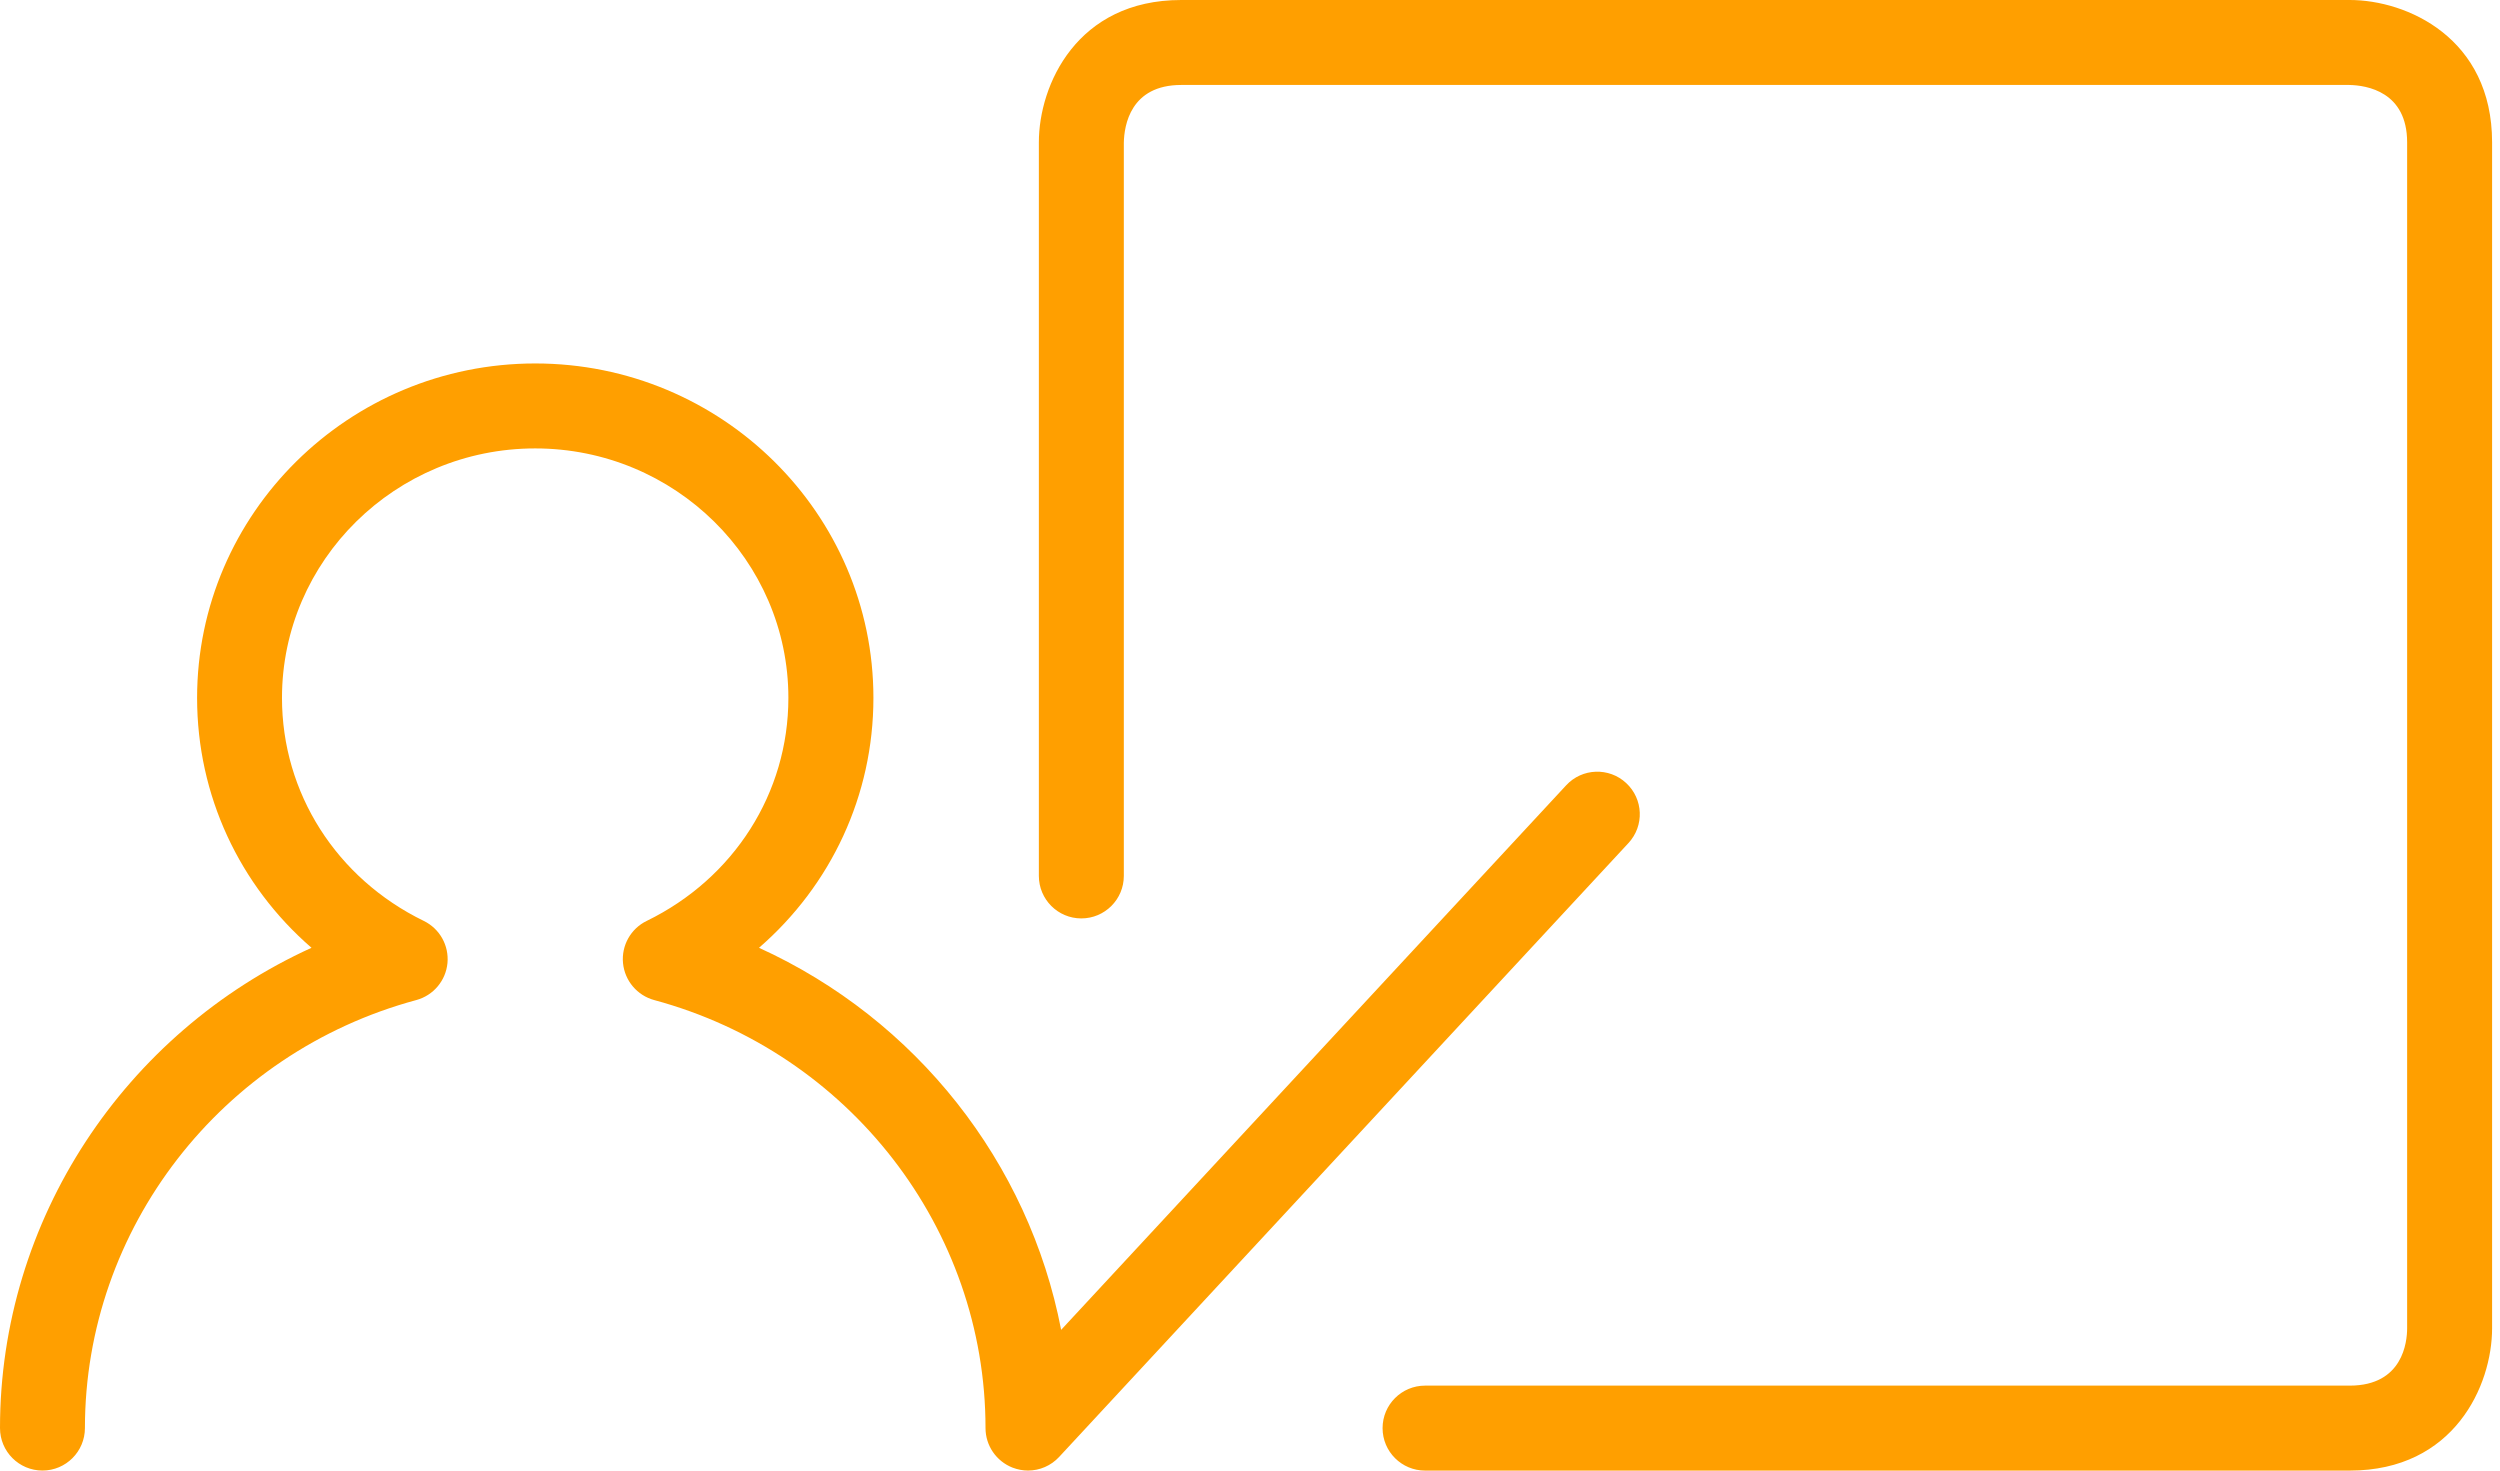 <?xml version="1.0" encoding="UTF-8" standalone="no"?>
<svg width="68px" height="40px" viewBox="0 0 68 40" version="1.1" xmlns="http://www.w3.org/2000/svg" xmlns:xlink="http://www.w3.org/1999/xlink">
    <!-- Generator: Sketch 3.6 (26304) - http://www.bohemiancoding.com/sketch -->
    <title>Teacher</title>
    <desc>Created with Sketch.</desc>
    <defs></defs>
    <g id="Page-1" stroke="none" stroke-width="1" fill="none" fill-rule="evenodd">
        <g id="HOME" transform="translate(-835, -535)" fill="#FF9F00">
            <g id="ROMPRE-L'ISOLEMENT" transform="translate(320, 480)">
                <g id="COACHING" transform="translate(438, 30)">
                    <path d="M140.913,65 L115.762,65 C115.124,65 114.606,64.483 114.606,63.845 C114.606,63.207 115.124,62.689 115.762,62.689 L140.913,62.689 C142.361,62.689 142.474,61.496 142.474,61.13 L142.474,28.871 C142.474,27.493 141.374,27.32 140.9,27.311 L109.129,27.311 C107.749,27.311 107.577,28.41 107.568,28.883 L107.568,48.825 C107.568,49.463 107.05,49.981 106.412,49.981 C105.774,49.981 105.257,49.463 105.257,48.825 L105.257,28.871 C105.257,27.316 106.288,25 109.129,25 L140.913,25 C142.468,25 144.785,26.031 144.785,28.871 L144.785,61.129 C144.785,62.686 143.753,65 140.913,65 Z M104.962,64.999 C104.819,64.999 104.677,64.971 104.54,64.919 C104.097,64.744 103.806,64.319 103.806,63.843 C103.806,58.422 100.1,53.634 94.795,52.202 C94.331,52.076 93.992,51.675 93.946,51.197 C93.9,50.717 94.157,50.259 94.59,50.049 C96.967,48.89 98.444,46.566 98.444,43.984 C98.444,40.241 95.354,37.197 91.557,37.197 C87.76,37.197 84.67,40.241 84.67,43.984 C84.67,46.566 86.148,48.89 88.527,50.049 C88.96,50.26 89.216,50.717 89.171,51.197 C89.125,51.676 88.786,52.077 88.322,52.202 C83.015,53.634 79.31,58.422 79.31,63.843 C79.31,64.481 78.793,64.999 78.155,64.999 C77.517,64.999 77,64.481 77,63.843 C77,58.178 80.386,53.095 85.473,50.78 C83.513,49.082 82.361,46.635 82.361,43.983 C82.361,38.966 86.487,34.886 91.559,34.886 C96.63,34.886 100.757,38.967 100.757,43.983 C100.757,46.635 99.605,49.08 97.645,50.78 C101.916,52.724 104.987,56.62 105.863,61.172 L119.6,46.36 C120.033,45.891 120.766,45.865 121.232,46.299 C121.7,46.733 121.729,47.463 121.294,47.931 L105.808,64.629 C105.586,64.869 105.277,64.999 104.962,64.999 Z" id="Teacher"></path>
                </g>
            </g>
        </g>
    </g>
</svg>